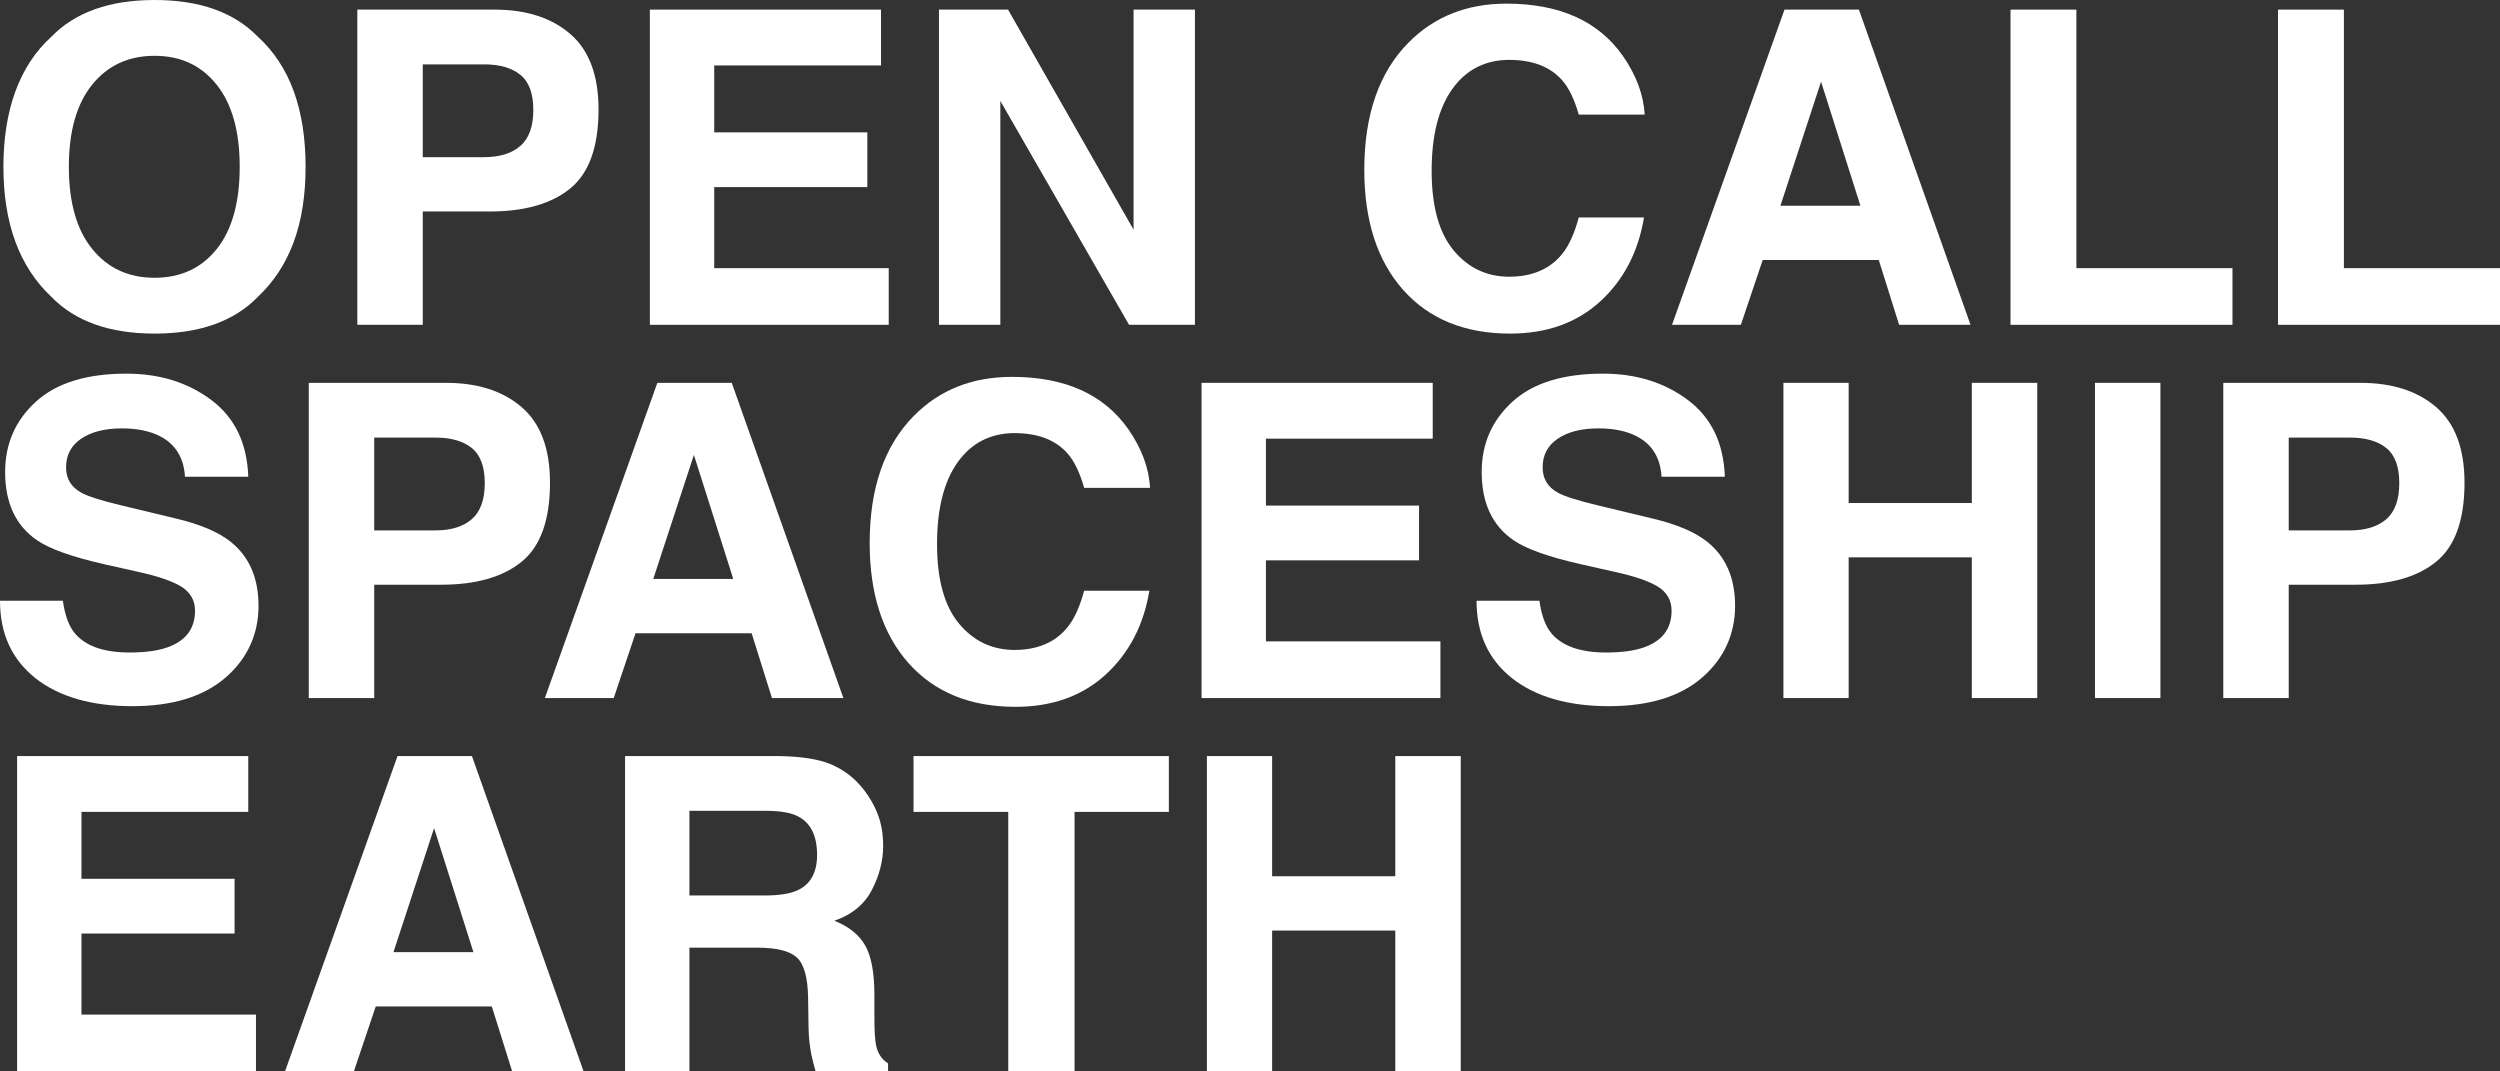 <?xml version="1.0" encoding="UTF-8"?>
<svg id="Layer_2" data-name="Layer 2" xmlns="http://www.w3.org/2000/svg" viewBox="0 0 5137.65 2201.53">
  <rect x="0" y="0" width="5137.65" height="2201.53" fill="#333333" stroke="none"/>
  <defs>
    <style>
      .cls-1 {
        fill: #fff;
      }
    </style>
  </defs>
  <g id="Layer_1-2" data-name="Layer 1">
    <g>
      <path class="cls-1" d="m317.72,685.55c-92.58,0-163.33-25.19-212.26-75.59C39.84,548.15,7.03,459.08,7.03,342.77S39.84,135.06,105.47,75.59C154.39,25.2,225.14,0,317.72,0s163.33,25.2,212.26,75.59c65.33,59.48,98,148.54,98,267.19s-32.67,205.38-98,267.19c-48.93,50.39-119.68,75.59-212.26,75.59Zm127.88-174.02c31.35-39.55,47.02-95.8,47.02-168.75s-15.75-128.83-47.24-168.53c-31.5-39.69-74.05-59.55-127.66-59.55s-96.39,19.78-128.32,59.33c-31.94,39.55-47.9,95.8-47.9,168.75s15.96,129.2,47.9,168.75c31.93,39.55,74.71,59.33,128.32,59.33s96.24-19.78,127.88-59.33Z"/>
      <path class="cls-1" d="m1006.35,434.62h-137.55v232.91h-134.47V19.78h282.13c65.04,0,116.89,16.7,155.57,50.1s58.01,85.11,58.01,155.13c0,76.46-19.34,130.52-58.01,162.16s-93.9,47.46-165.67,47.46Zm63.28-134.91c17.58-15.53,26.37-40.13,26.37-73.83s-8.86-57.71-26.59-72.07c-17.73-14.35-42.56-21.53-74.49-21.53h-126.12v190.72h126.12c31.93,0,56.83-7.76,74.71-23.29Z"/>
      <path class="cls-1" d="m1782.42,384.52h-314.65v166.55h358.59v116.46h-490.87V19.78h475.05v114.7h-342.77v137.55h314.65v112.5Z"/>
      <path class="cls-1" d="m2455.66,667.53h-135.35l-264.55-460.11v460.11h-126.12V19.78h141.94l257.96,452.2V19.78h126.12v647.75Z"/>
      <path class="cls-1" d="m3288.87,619.19c-48.34,44.24-110.16,66.36-185.45,66.36-93.16,0-166.41-29.88-219.73-89.65-53.32-60.05-79.98-142.38-79.98-246.97,0-113.08,30.32-200.24,90.97-261.47,52.73-53.32,119.82-79.98,201.27-79.98,108.98,0,188.67,35.75,239.06,107.23,27.83,40.14,42.77,80.42,44.82,120.85h-135.35c-8.79-31.05-20.07-54.49-33.84-70.31-24.61-28.12-61.08-42.19-109.42-42.19s-88.04,19.85-116.46,59.55c-28.42,39.7-42.63,95.88-42.63,168.53s15.01,127.08,45.04,163.26c30.03,36.19,68.18,54.27,114.48,54.27s83.64-15.53,108.54-46.58c13.77-16.7,25.19-41.75,34.28-75.15h134.03c-11.72,70.61-41.6,128.03-89.65,172.27Z"/>
      <path class="cls-1" d="m3861.04,534.38h-238.62l-44.82,133.15h-141.5L3667.24,19.78h152.93l229.39,647.75h-146.78l-41.75-133.15Zm-37.79-111.62l-80.86-254.88-83.5,254.88h164.36Z"/>
      <path class="cls-1" d="m4131.74,19.78h135.35v531.3h320.8v116.46h-456.15V19.78Z"/>
      <path class="cls-1" d="m4681.49,19.78h135.35v531.3h320.8v116.46h-456.15V19.78Z"/>
      <path class="cls-1" d="m266.31,1340.93c31.93,0,57.86-3.52,77.78-10.55,37.79-13.47,56.69-38.52,56.69-75.15,0-21.38-9.38-37.94-28.12-49.66-18.75-11.43-48.2-21.53-88.33-30.32l-68.55-15.38c-67.39-15.23-113.97-31.79-139.75-49.66-43.66-29.88-65.48-76.61-65.48-140.19,0-58.01,21.09-106.2,63.28-144.58,42.19-38.38,104.15-57.57,185.89-57.57,68.26,0,126.49,18.09,174.68,54.27,48.19,36.19,73.46,88.7,75.81,157.54h-130.08c-2.35-38.96-19.34-66.65-50.98-83.06-21.09-10.83-47.32-16.26-78.66-16.26-34.87,0-62.7,7.03-83.5,21.09-20.81,14.06-31.2,33.69-31.2,58.89,0,23.15,10.25,40.43,30.76,51.86,13.18,7.62,41.31,16.55,84.38,26.81l111.62,26.81c48.92,11.72,85.84,27.4,110.74,47.02,38.67,30.47,58.01,74.56,58.01,132.28s-22.63,108.33-67.9,147.44-109.2,58.67-191.82,58.67-150.73-19.26-199.07-57.79C24.17,1354.92,0,1301.97,0,1234.58h129.2c4.1,29.59,12.15,51.71,24.17,66.36,21.97,26.66,59.61,39.99,112.94,39.99Z"/>
      <path class="cls-1" d="m906.59,1201.62h-137.55v232.91h-134.47v-647.75h282.13c65.04,0,116.89,16.7,155.57,50.1s58.01,85.11,58.01,155.13c0,76.46-19.34,130.52-58.01,162.16s-93.9,47.46-165.67,47.46Zm63.28-134.91c17.58-15.53,26.37-40.13,26.37-73.83s-8.86-57.71-26.59-72.07c-17.73-14.35-42.56-21.53-74.49-21.53h-126.12v190.72h126.12c31.93,0,56.83-7.76,74.71-23.29Z"/>
      <path class="cls-1" d="m1544.68,1301.38h-238.62l-44.82,133.15h-141.5l231.15-647.75h152.93l229.39,647.75h-146.78l-41.75-133.15Zm-37.79-111.62l-80.86-254.88-83.5,254.88h164.36Z"/>
      <path class="cls-1" d="m2272.41,1386.19c-48.34,44.24-110.16,66.36-185.45,66.36-93.16,0-166.41-29.88-219.73-89.65-53.32-60.05-79.98-142.38-79.98-246.97,0-113.08,30.32-200.24,90.97-261.47,52.73-53.32,119.82-79.98,201.27-79.98,108.98,0,188.67,35.75,239.06,107.23,27.83,40.14,42.77,80.42,44.82,120.85h-135.35c-8.79-31.05-20.07-54.49-33.84-70.31-24.61-28.12-61.08-42.19-109.42-42.19s-88.04,19.85-116.46,59.55c-28.42,39.7-42.63,95.88-42.63,168.53s15.01,127.08,45.04,163.26c30.03,36.19,68.18,54.27,114.48,54.27s83.64-15.53,108.54-46.58c13.77-16.7,25.19-41.75,34.28-75.15h134.03c-11.72,70.61-41.6,128.03-89.65,172.27Z"/>
      <path class="cls-1" d="m2916.21,1151.52h-314.65v166.55h358.59v116.46h-490.87v-647.75h475.05v114.7h-342.77v137.55h314.65v112.5Z"/>
      <path class="cls-1" d="m3300.73,1340.93c31.93,0,57.86-3.52,77.78-10.55,37.79-13.47,56.69-38.52,56.69-75.15,0-21.38-9.38-37.94-28.12-49.66-18.75-11.43-48.2-21.53-88.33-30.32l-68.55-15.38c-67.39-15.23-113.97-31.79-139.75-49.66-43.66-29.88-65.48-76.61-65.48-140.19,0-58.01,21.09-106.2,63.28-144.58,42.19-38.38,104.15-57.57,185.89-57.57,68.26,0,126.49,18.09,174.68,54.27,48.19,36.19,73.46,88.7,75.81,157.54h-130.08c-2.35-38.96-19.34-66.65-50.98-83.06-21.09-10.83-47.32-16.26-78.66-16.26-34.87,0-62.7,7.03-83.5,21.09-20.81,14.06-31.2,33.69-31.2,58.89,0,23.15,10.25,40.43,30.76,51.86,13.18,7.62,41.31,16.55,84.38,26.81l111.62,26.81c48.92,11.72,85.84,27.4,110.74,47.02,38.67,30.47,58.01,74.56,58.01,132.28s-22.63,108.33-67.9,147.44-109.2,58.67-191.82,58.67-150.73-19.26-199.07-57.79c-48.34-38.52-72.51-91.47-72.51-158.86h129.2c4.1,29.59,12.15,51.71,24.17,66.36,21.97,26.66,59.61,39.99,112.94,39.99Z"/>
      <path class="cls-1" d="m4052.2,1434.53v-289.16h-253.12v289.16h-134.03v-647.75h134.03v246.97h253.12v-246.97h134.47v647.75h-134.47Z"/>
      <path class="cls-1" d="m4305.32,786.78h134.47v647.75h-134.47v-647.75Z"/>
      <path class="cls-1" d="m4841.02,1201.62h-137.55v232.91h-134.47v-647.75h282.13c65.04,0,116.89,16.7,155.57,50.1s58.01,85.11,58.01,155.13c0,76.46-19.34,130.52-58.01,162.16s-93.9,47.46-165.67,47.46Zm63.28-134.91c17.58-15.53,26.37-40.13,26.37-73.83s-8.86-57.71-26.59-72.07c-17.73-14.35-42.56-21.53-74.49-21.53h-126.12v190.72h126.12c31.93,0,56.83-7.76,74.71-23.29Z"/>
      <path class="cls-1" d="m482.08,1918.52H167.43v166.55h358.59v116.46H35.16v-647.75h475.05v114.7H167.43v137.55h314.65v112.5Z"/>
      <path class="cls-1" d="m1010.74,2068.38h-238.62l-44.82,133.15h-141.5l231.15-647.75h152.93l229.39,647.75h-146.78l-41.75-133.15Zm-37.79-111.62l-80.86-254.88-83.5,254.88h164.36Z"/>
      <path class="cls-1" d="m1556.54,1947.53h-139.75v254h-132.28v-647.75h317.72c45.41.88,80.34,6.45,104.81,16.7,24.46,10.26,45.19,25.34,62.18,45.26,14.06,16.41,25.19,34.57,33.4,54.49,8.2,19.93,12.3,42.63,12.3,68.12,0,30.76-7.77,61.01-23.29,90.75-15.53,29.74-41.16,50.76-76.9,63.06,29.88,12.02,51.05,29.08,63.5,51.2,12.45,22.12,18.68,55.89,18.68,101.29v43.51c0,29.59,1.17,49.66,3.52,60.21,3.52,16.7,11.71,29,24.61,36.91v16.26h-148.97c-4.11-14.35-7.03-25.93-8.79-34.72-3.52-18.16-5.42-36.76-5.71-55.81l-.88-60.21c-.59-41.31-8.13-68.84-22.63-82.62-14.5-13.77-41.68-20.65-81.52-20.65Zm82.18-117.77c26.95-12.3,40.43-36.62,40.43-72.95,0-39.25-13.04-65.62-39.11-79.1-14.65-7.61-36.63-11.43-65.92-11.43h-157.32v174.02h153.37c30.47,0,53.32-3.52,68.55-10.55Z"/>
      <path class="cls-1" d="m2402.05,1553.78v114.7h-193.8v533.06h-136.23v-533.06h-194.68v-114.7h524.71Z"/>
      <path class="cls-1" d="m2867.43,2201.53v-289.16h-253.12v289.16h-134.03v-647.75h134.03v246.97h253.12v-246.97h134.47v647.75h-134.47Z"/>
    </g>
  </g>
</svg>